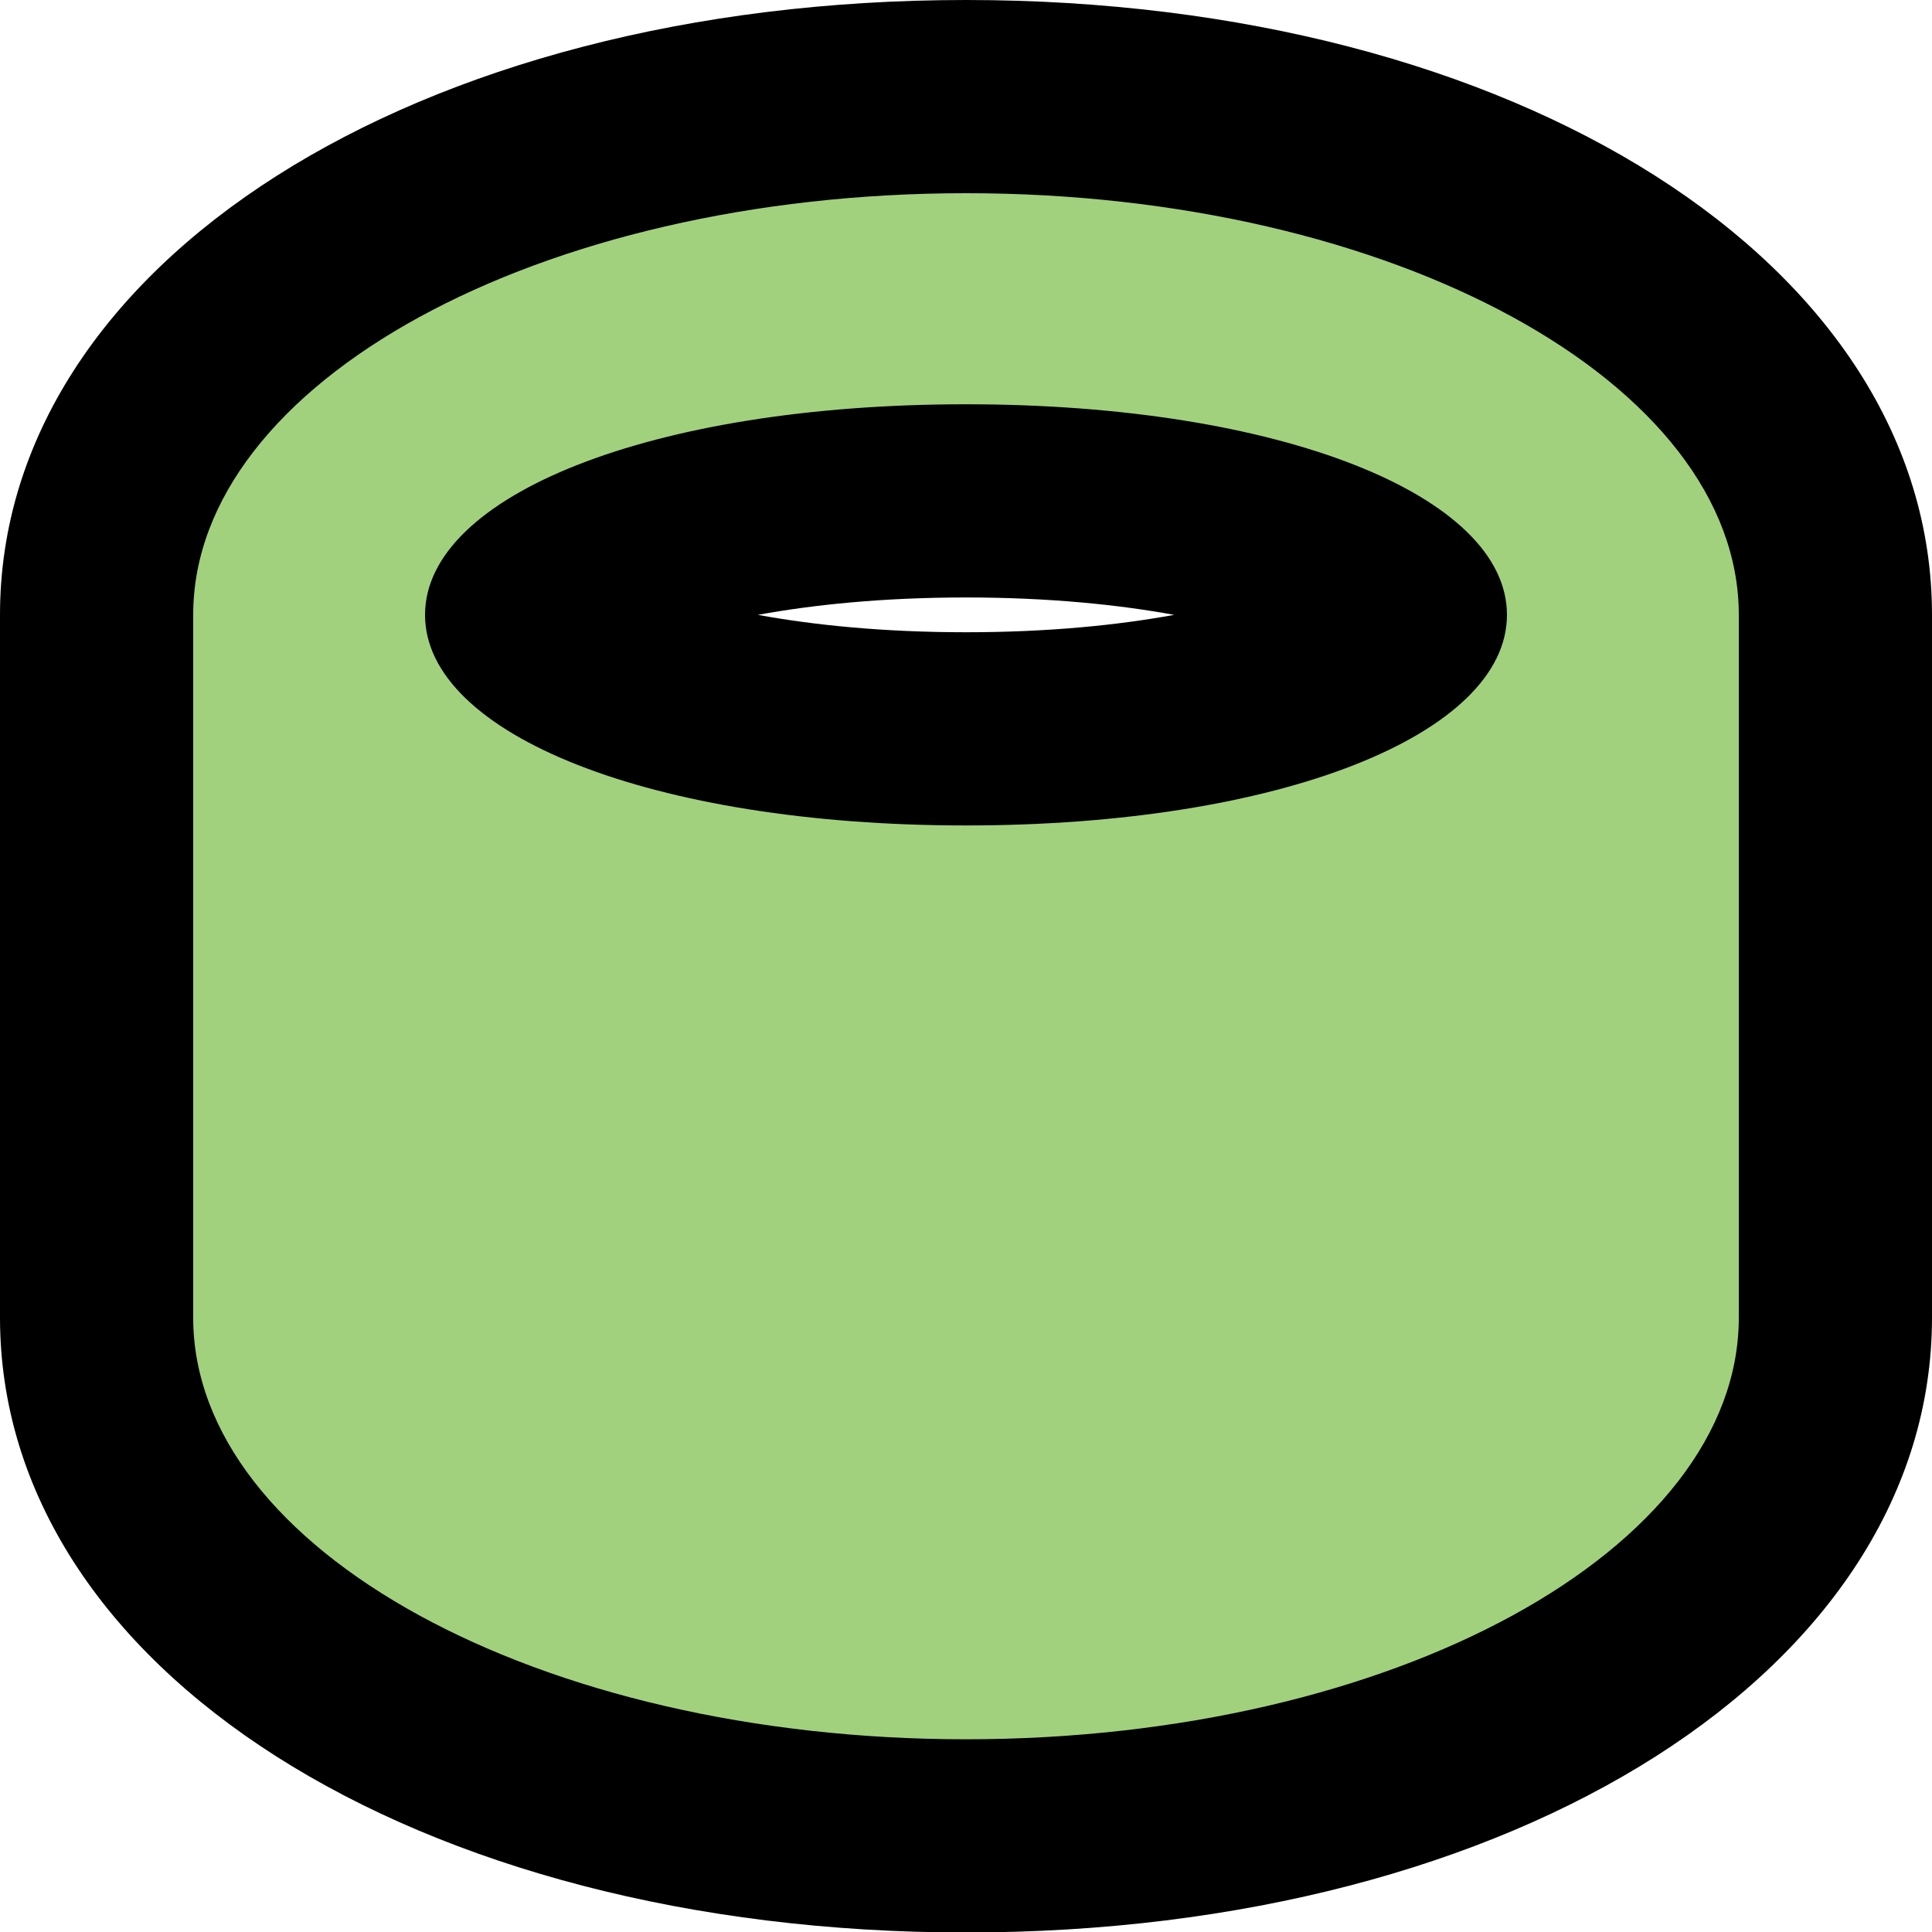<?xml version="1.0" encoding="UTF-8"?>
<svg id="Layer_1" data-name="Layer 1" xmlns="http://www.w3.org/2000/svg" viewBox="0 0 40 40">
  <defs>
    <style>
      .cls-1 {
        fill: #a2d17d;
        fill-rule: evenodd;
      }
    </style>
  </defs>
  <path class="cls-1" d="m20,38c-10.09,0-18-4.71-18-10.73v-14.55C2,6.71,9.91,2,20,2s18,4.71,18,10.73v14.55c0,6.02-7.91,10.73-18,10.73Zm0-27.64c-6.07,0-9.04,1.7-9.2,2.37.16.65,3.13,2.35,9.2,2.35s9.04-1.7,9.2-2.37c-.16-.65-3.13-2.35-9.2-2.35Z"/>
  <path d="m20,4c8.85,0,16,3.93,16,8.73v14.55c0,4.8-7.15,8.73-16,8.73s-16-3.93-16-8.73v-14.55c0-4.8,7.15-8.73,16-8.73m0,13.09c6.51,0,11.2-1.89,11.2-4.36s-4.69-4.36-11.2-4.36-11.2,1.89-11.2,4.36,4.69,4.36,11.2,4.36m0-17.09C8.6,0,0,5.47,0,12.73v14.55c0,7.26,8.6,12.73,20,12.73s20-5.47,20-12.73v-14.55C40,5.47,31.4,0,20,0h0Zm-4.31,12.73c1.15-.21,2.59-.36,4.31-.36s3.16.15,4.31.36c-1.15.21-2.59.36-4.31.36s-3.16-.15-4.31-.36h0Z"/>
</svg>